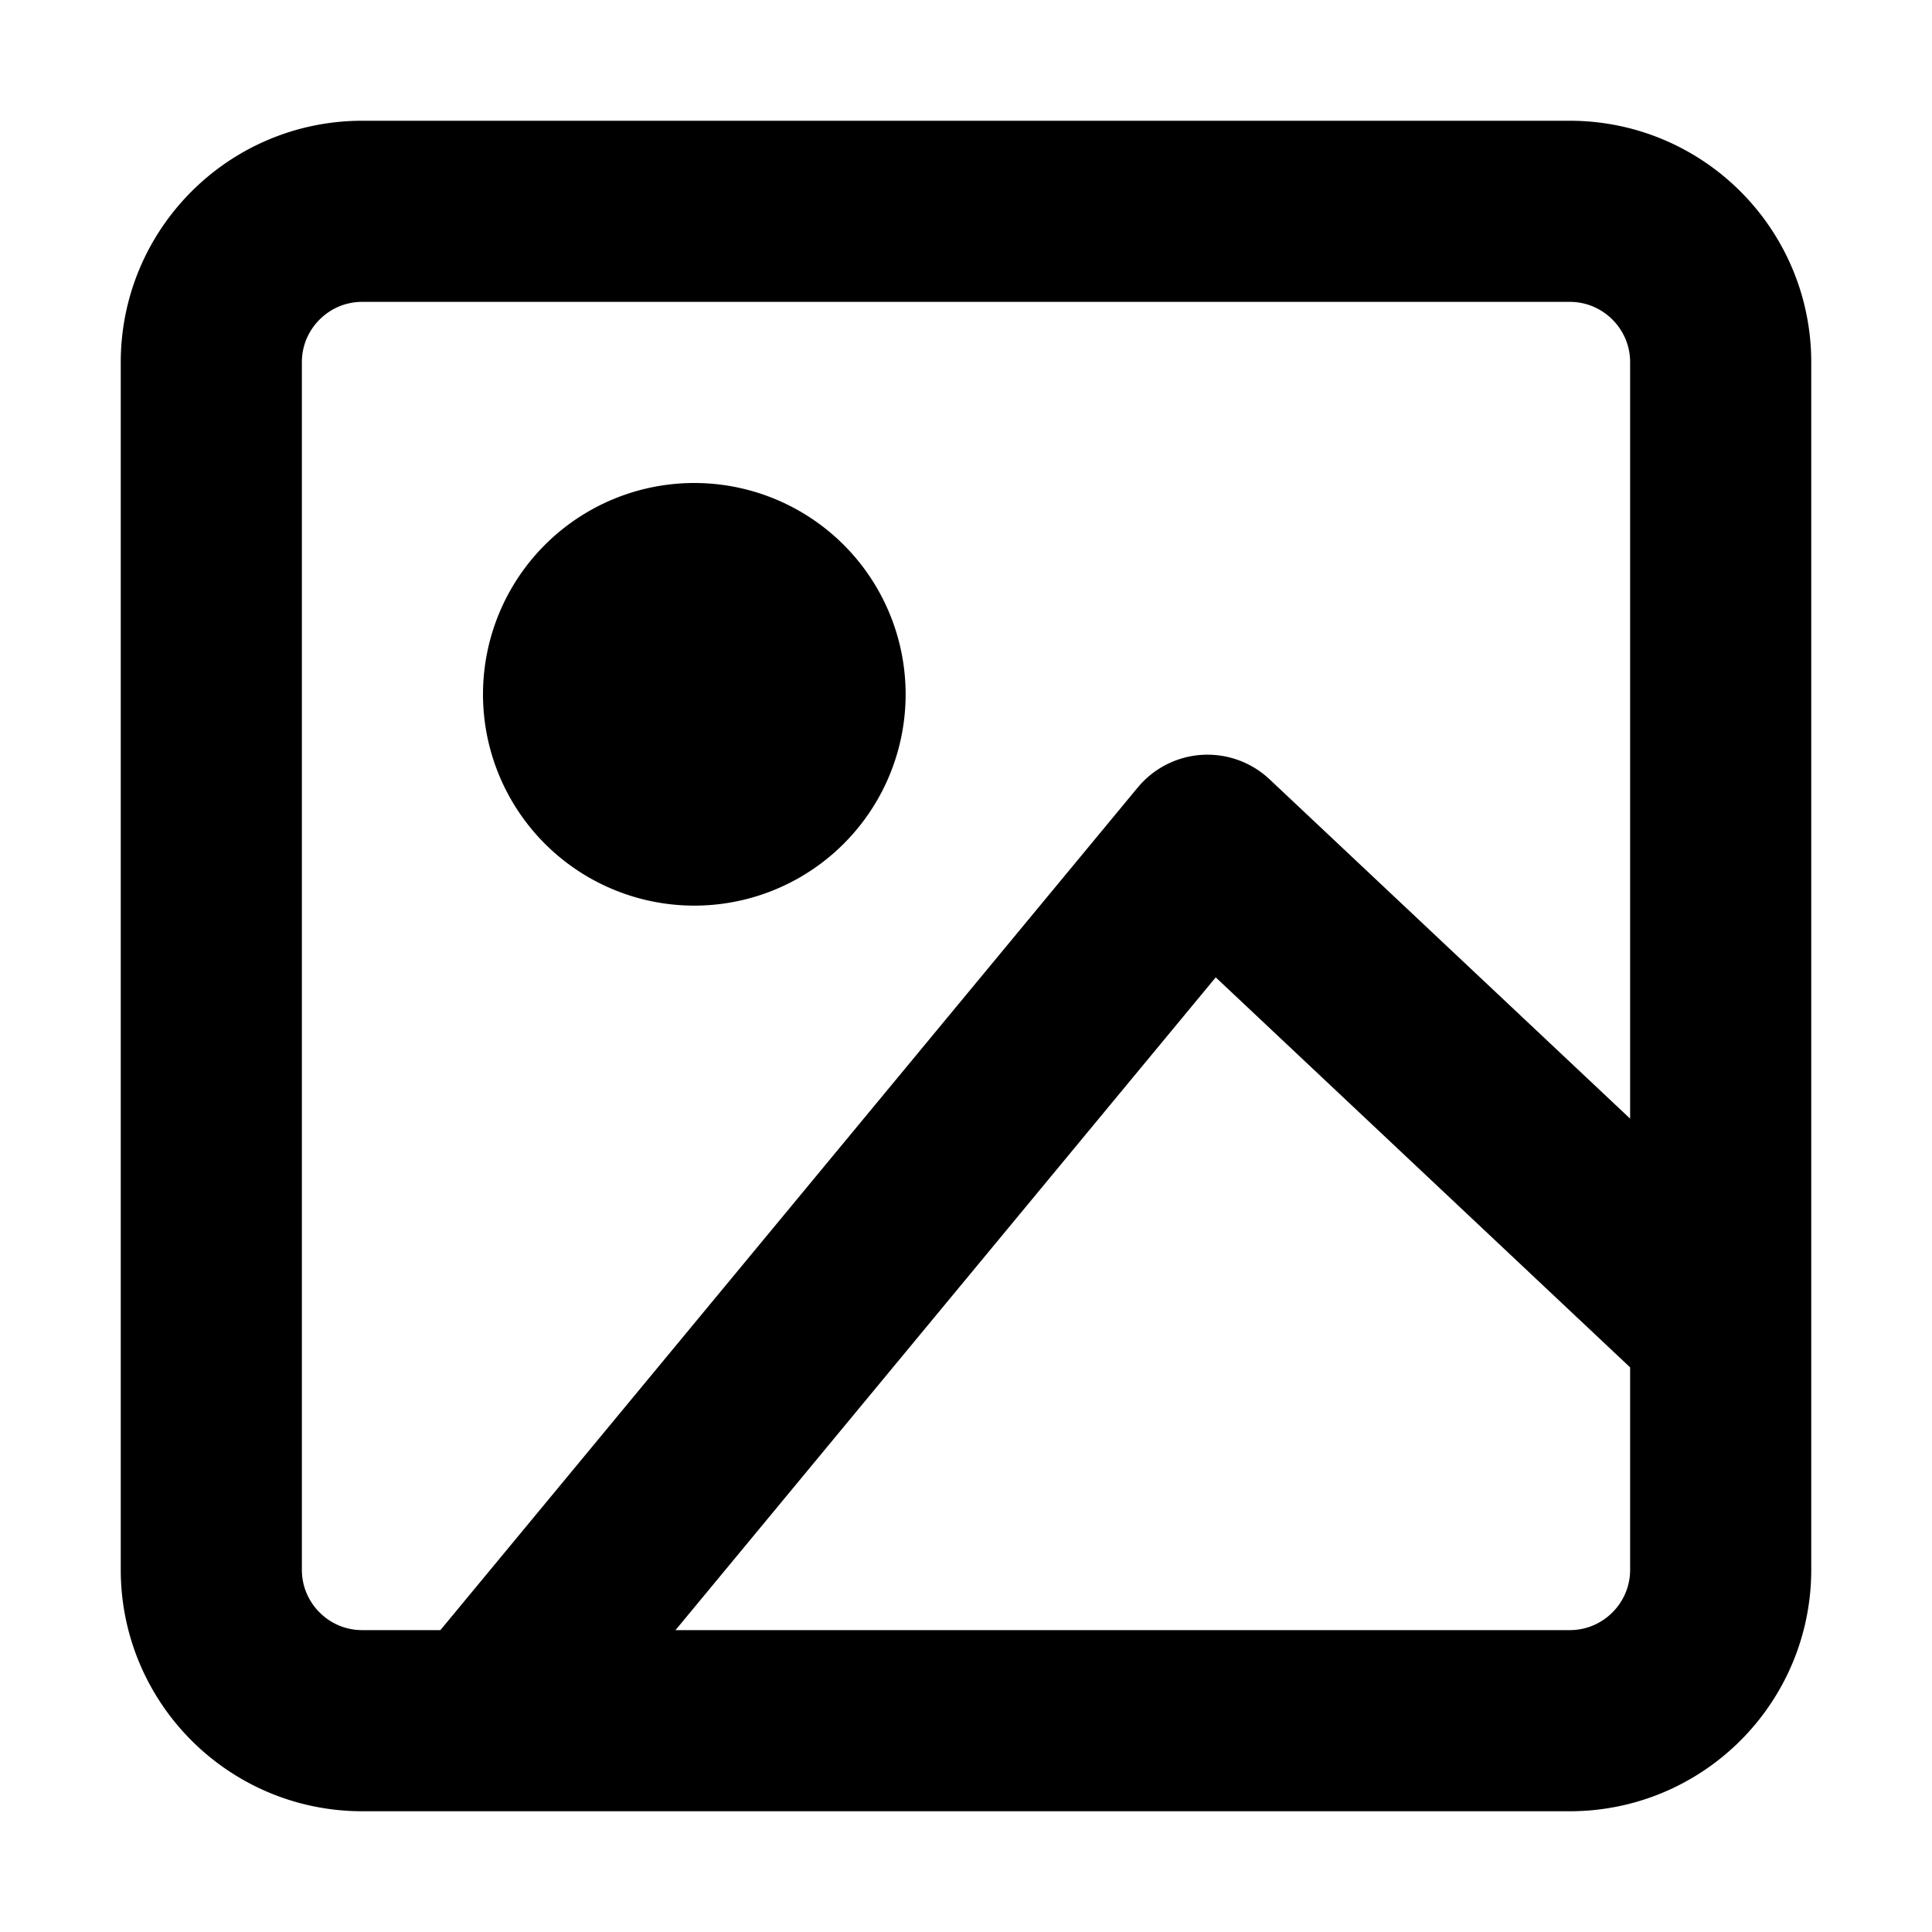 <svg width="16" height="16" fill="none" viewBox="0 0 16 16"><path fill="currentcolor" d="M6.75 5.75a1 1 0 1 1-2 0 1 1 0 0 1 2 0"/><path fill="currentcolor" fill-rule="evenodd" d="M5.75 6.75a1 1 0 1 0 0-2 1 1 0 0 0 0 2" clip-rule="evenodd"/><path stroke="currentcolor" stroke-linejoin="round" stroke-width="1.5" d="M4 14.25h9c.69 0 1.25-.56 1.25-1.25v-2M4 14.25H3c-.69 0-1.25-.56-1.25-1.25V3c0-.69.56-1.25 1.25-1.25h10c.69 0 1.25.56 1.25 1.25v8M4 14.25 10 7l4.25 4m-7.5-5.25a1 1 0 1 1-2 0 1 1 0 0 1 2 0Z"/></svg>